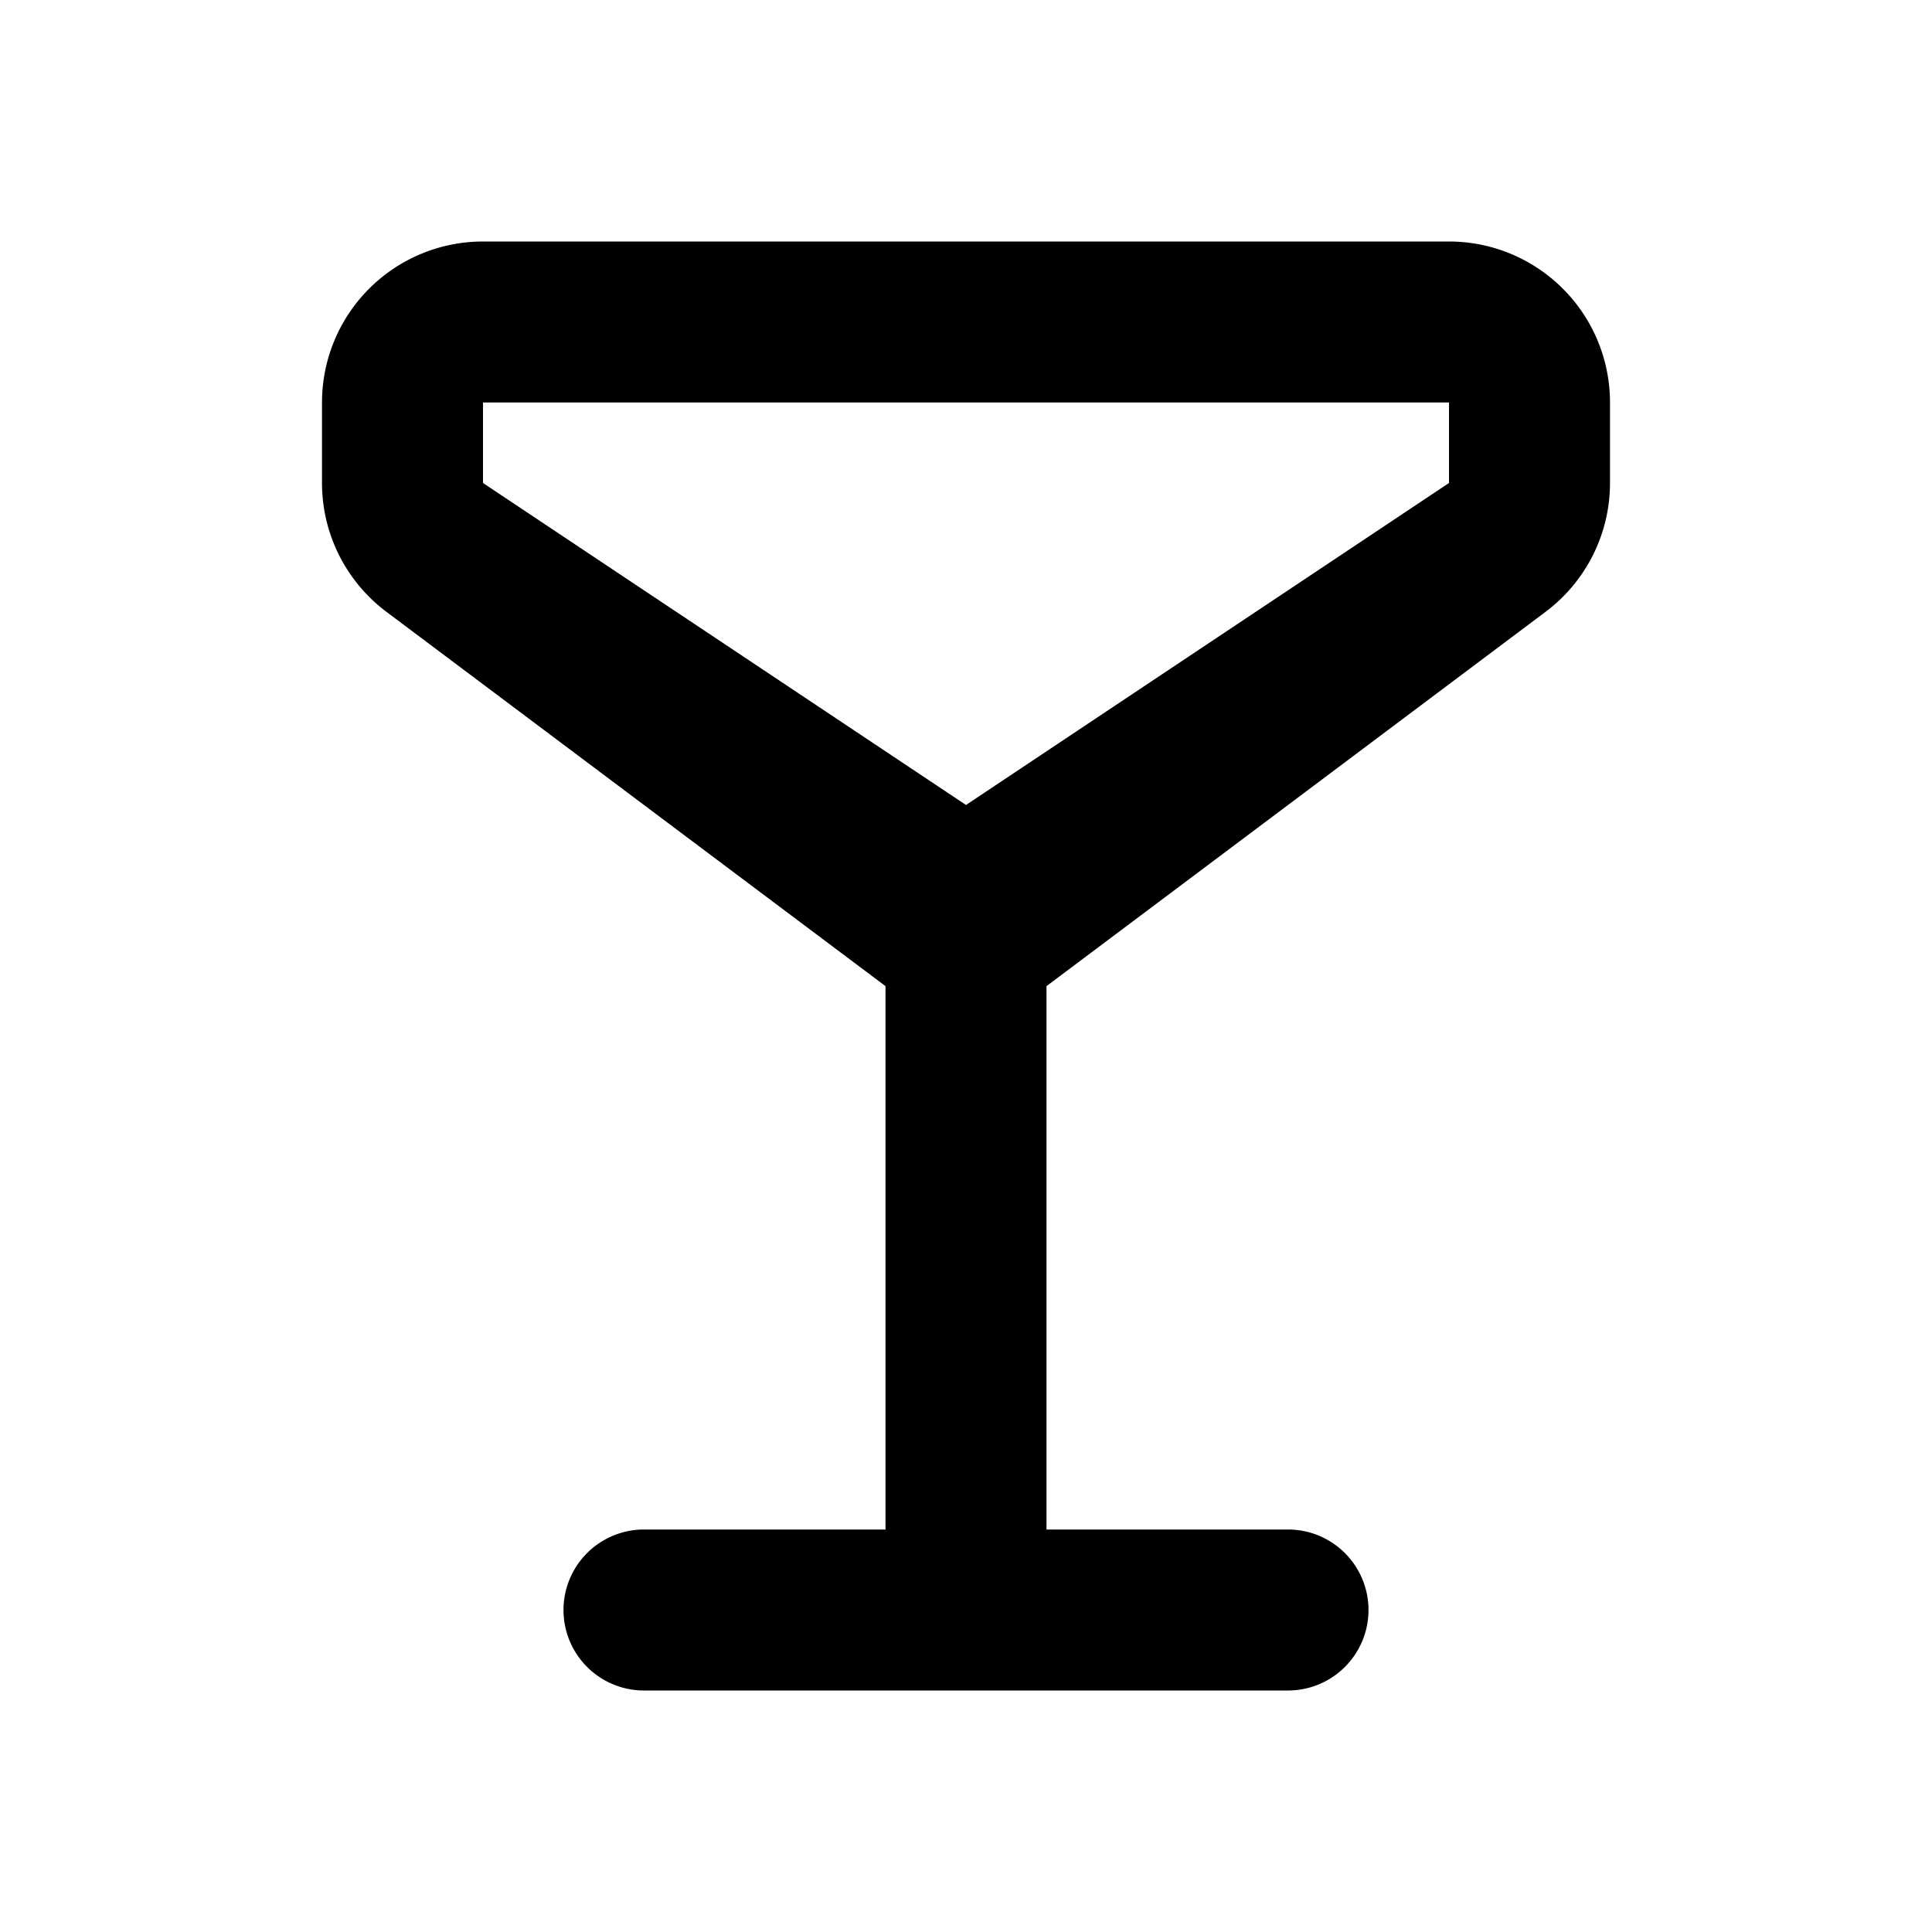 <svg width="24" height="24" viewBox="0 0 24 24" xmlns="http://www.w3.org/2000/svg"><path d="M13 19h3a1 1 0 0 1 0 2H8a1 1 0 0 1 0-2h3v-6.75L4.8 7.6A2 2 0 0 1 4 6V5a2 2 0 0 1 2-2h12a2 2 0 0 1 2 2v1a2 2 0 0 1-.8 1.6L13 12.25V19zM6 5v1l6 4 6-4V5H6z" fill="#000" fill-rule="nonzero"/></svg>